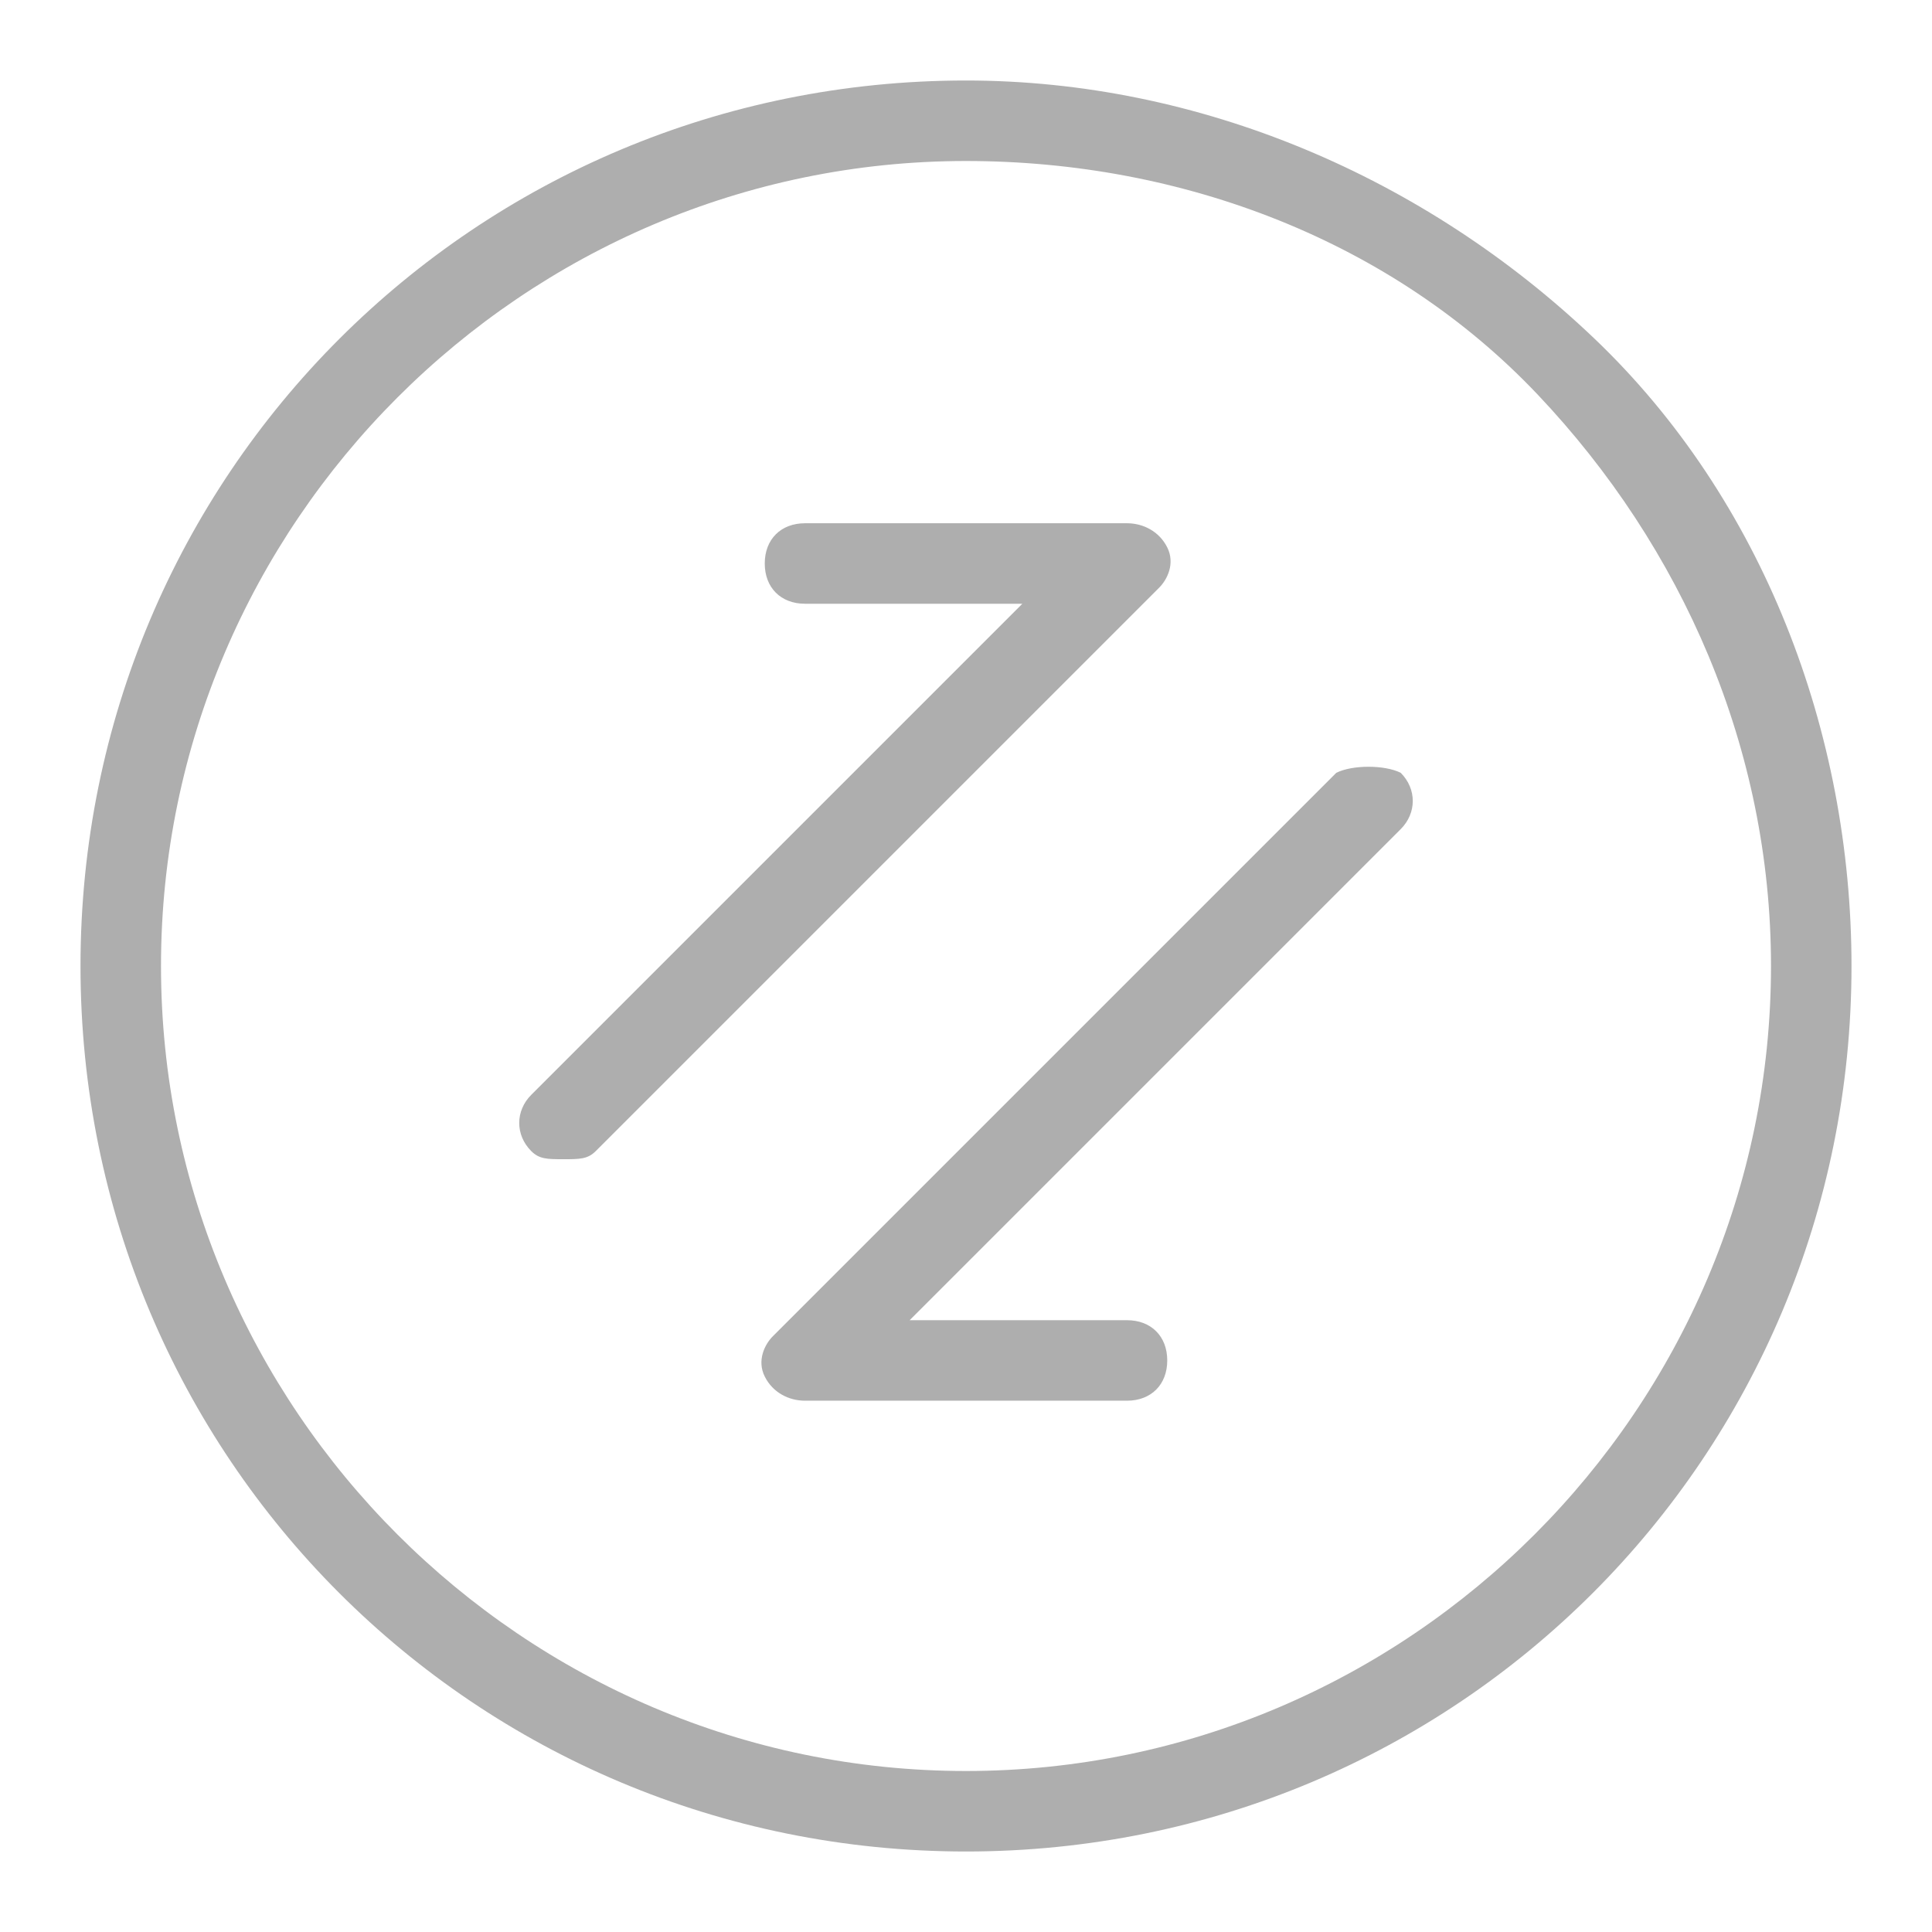 <?xml version="1.0" encoding="utf-8"?>
<!-- Generator: Adobe Illustrator 23.0.1, SVG Export Plug-In . SVG Version: 6.00 Build 0)  -->
<svg version="1.1" id="图层_1" xmlns="http://www.w3.org/2000/svg" xmlns:xlink="http://www.w3.org/1999/xlink" x="0px" y="0px"
	 viewBox="0 0 24 24" style="enable-background:new 0 0 24 24;" xml:space="preserve">
<style type="text/css">
	.st0{fill-rule:evenodd;clip-rule:evenodd;fill:#D8D8D8;fill-opacity:0;}
	.st1{fill:#AEAEAE;}
	.st2{fill:none;}
</style>
<title>ic_transaction_line</title>
<desc>Created with Sketch.</desc>
<rect id="Gudie" y="0" class="st0" width="24" height="24"/>
<g id="Shape" transform="translate(1, 1)">
	<path id="Combined-Shape" class="st1" d="M11,0c2.9,0,5.7,1.2,7.8,3.2S22,8.1,22,11c0,6.1-4.9,11-11,11S0,17.1,0,11S4.9,0,11,0z
		 M11,1C5.5,1,1,5.5,1,11s4.5,10,10,10s10-4.5,10-10c0-2.7-1.1-5.2-2.9-7.1S13.7,1,11,1z M13.5,5.8c0.1,0.2,0,0.4-0.1,0.5l-7,7
		c-0.1,0.1-0.2,0.1-0.4,0.1s-0.3,0-0.4-0.1c-0.2-0.2-0.2-0.5,0-0.7l6.1-6.1H9C8.7,6.5,8.5,6.3,8.5,6c0-0.3,0.2-0.5,0.5-0.5h4
		C13.2,5.5,13.4,5.6,13.5,5.8z M16.4,8.6c0.2,0.2,0.2,0.5,0,0.7l-6.1,6.1H13c0.3,0,0.5,0.2,0.5,0.5c0,0.3-0.2,0.5-0.5,0.5H9
		c-0.2,0-0.4-0.1-0.5-0.3c-0.1-0.2,0-0.4,0.1-0.5l7-7C15.8,8.5,16.2,8.5,16.4,8.6z"/>
</g>
<rect id="Overlay" y="0" class="st2" width="24" height="24"/>
</svg>
